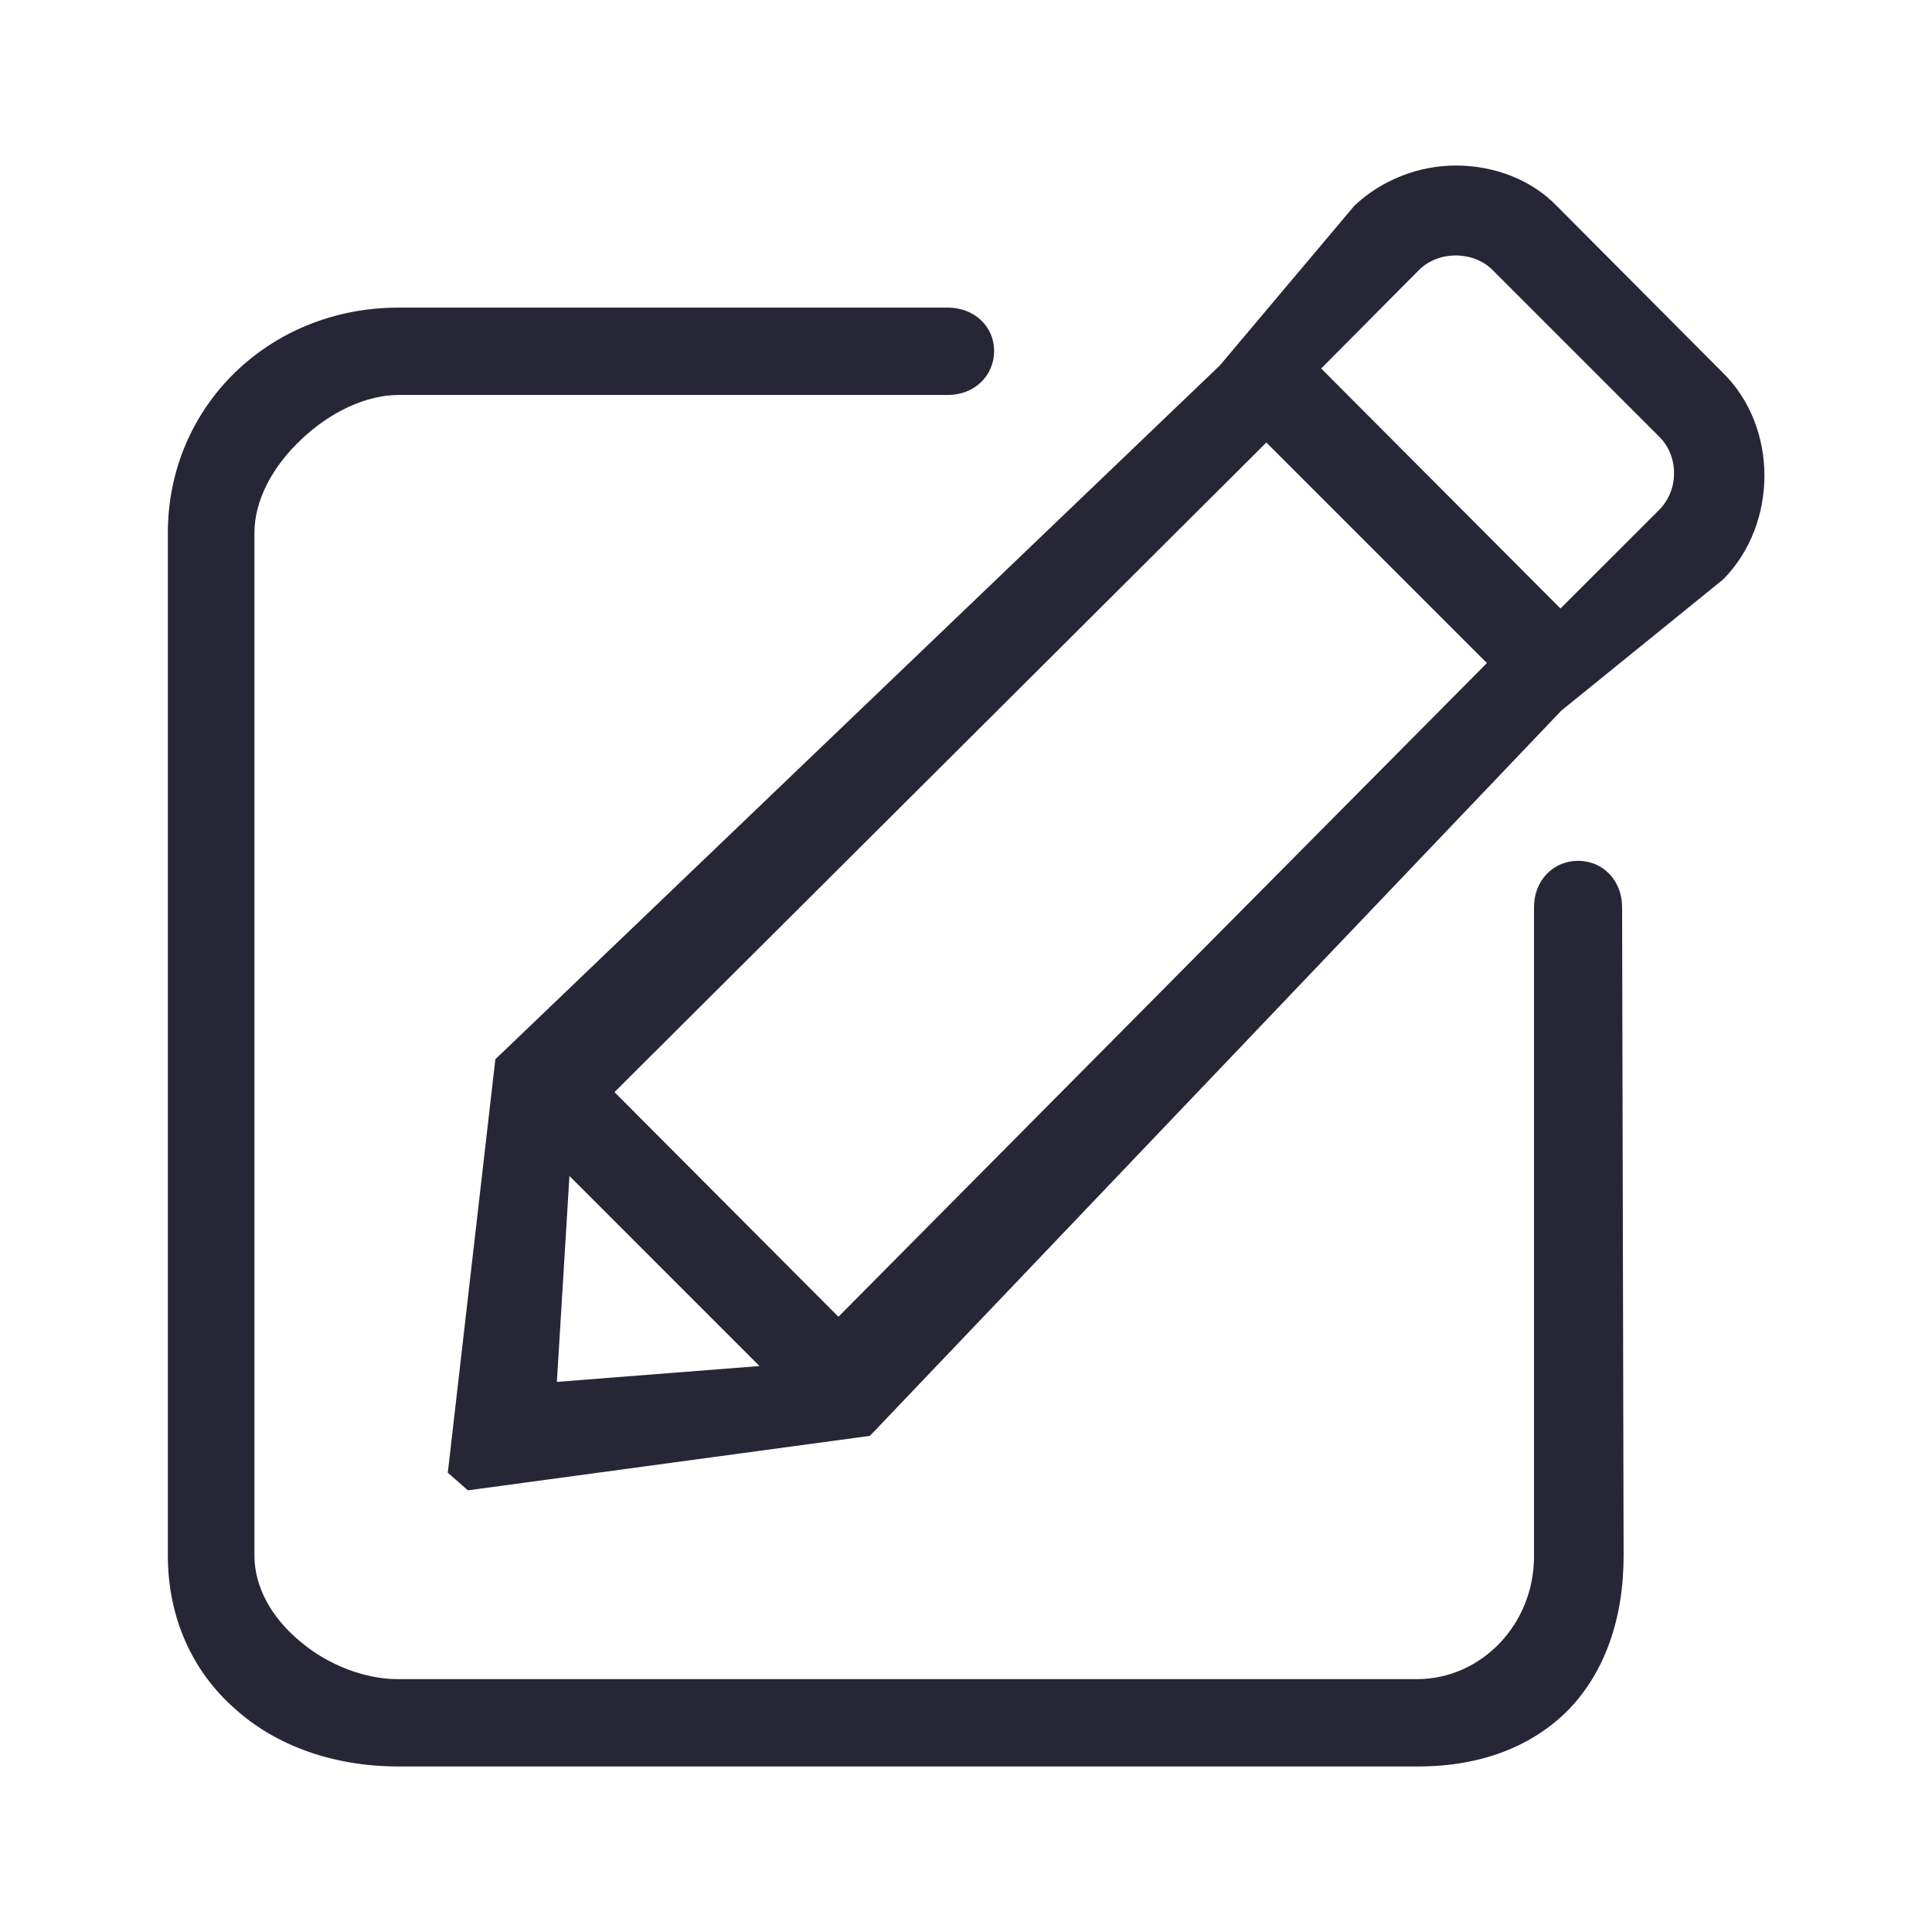 <?xml version="1.0" standalone="no"?><!DOCTYPE svg PUBLIC "-//W3C//DTD SVG 1.1//EN" "http://www.w3.org/Graphics/SVG/1.1/DTD/svg11.dtd"><svg t="1508477848100" class="icon" style="" viewBox="0 0 1024 1024" version="1.1" xmlns="http://www.w3.org/2000/svg" p-id="16990" xmlns:xlink="http://www.w3.org/1999/xlink" width="200" height="200"><defs><style type="text/css"></style></defs><path d="M836.424 456.253c-13.312 0-23.368 10.568-23.368 24.556l0 344.228c0 35.799-27.853 64.942-62.095 64.942L210.719 889.979c-17.203 0-36.741-7.455-51.036-19.517-15.79-12.759-24.822-29.45-24.822-45.814L134.861 282.378c0-16.773 9.155-34.898 25.149-49.746 15.36-14.582 34.488-23.286 51.139-23.286l291.185 0c13.988 0 24.556-10.035 24.556-23.347 0-13.087-10.568-22.958-24.556-22.958L211.128 163.041c-68.506 0-122.163 52.429-122.163 119.337l0 542.269c0 32.236 12.698 61.071 35.717 81.162 21.75 19.64 52.449 30.454 86.446 30.454l540.631 0c32.829 0 60.416-10.486 79.831-30.31 18.944-19.784 28.959-47.903 28.959-81.326L859.75 480.829C859.75 466.821 849.715 456.253 836.424 456.253zM913.347 197.775l-88.248-88.637c-13.169-13.619-32.645-21.402-53.473-21.402-19.763 0-39.199 7.598-53.74 21.258l-71.291 84.644L263.885 560.148l-1.331 1.27-25.211 219.136 10.65 9.359 213.074-28.877 366.449-384.369 85.873-69.632C942.469 277.504 942.428 226.427 913.347 197.775zM325.693 578.847l345.498-344.31 116.9 116.9L444.375 697.917 325.693 578.847zM295.158 732.426l6.656-109.138 100.721 100.741L295.158 732.426zM887.276 250.798c0 7.455-2.826 14.356-7.926 19.476l-52.265 52.244-126.833-127.201 51.876-52.244c10.24-10.24 28.692-10.24 38.932 0l88.289 88.289C884.47 236.421 887.276 243.343 887.276 250.798z" fill="#272636" p-id="16991"></path></svg>